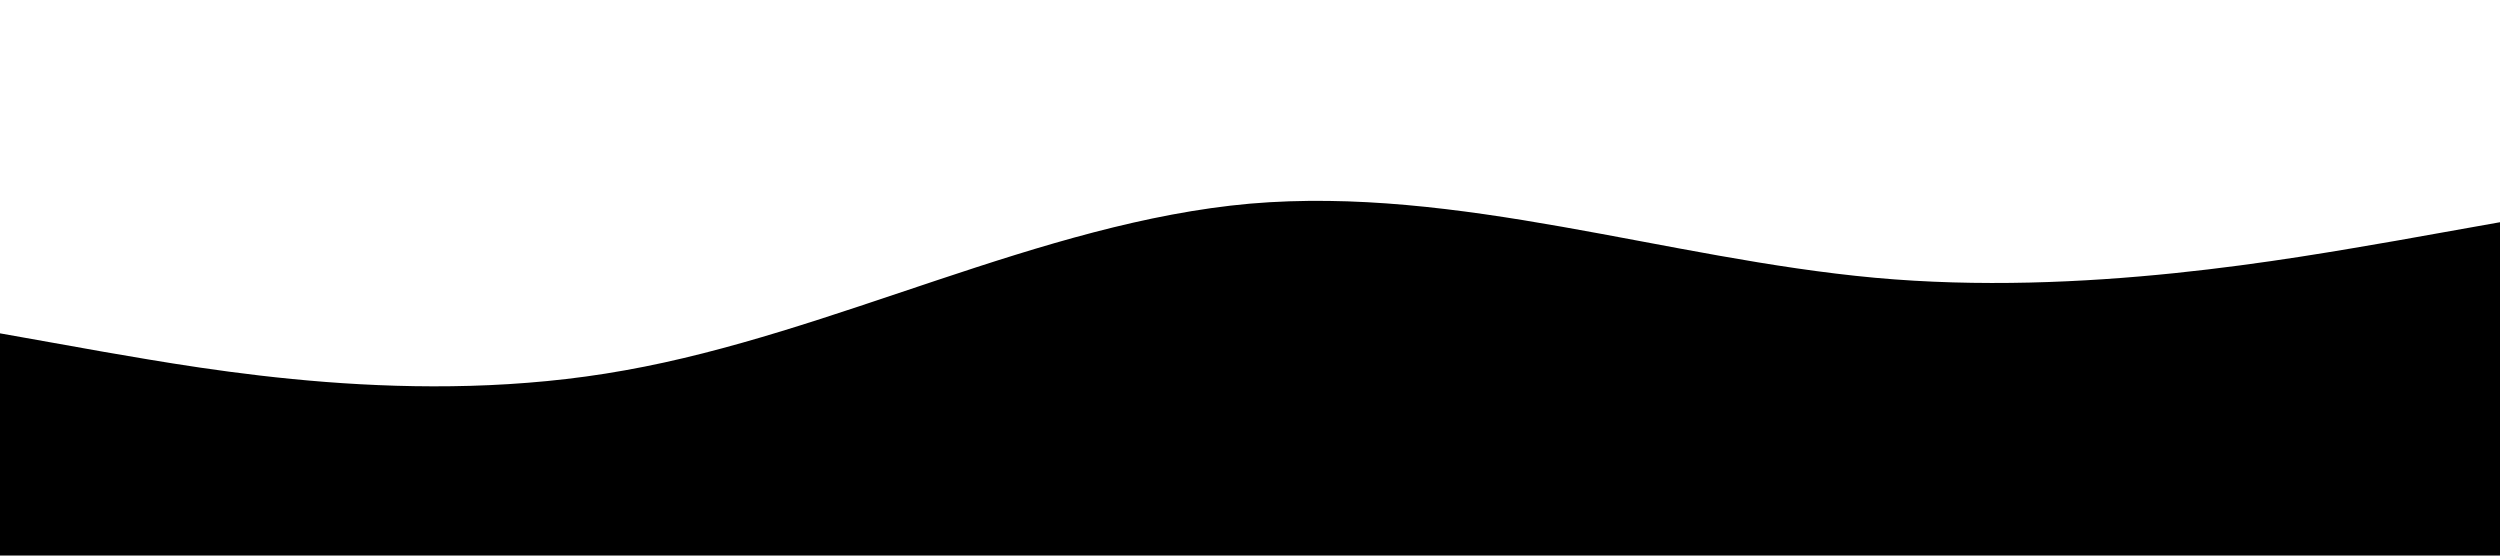 <svg xmlns="http://www.w3.org/2000/svg" viewBox="0 0 1440 320">
    <path fill="#000000" fill-opacity="1" d="M0,192L60,202.7C120,213,240,235,360,213.3C480,192,600,128,720,117.3C840,107,960,149,1080,160C1200,171,1320,149,1380,138.7L1440,128L1440,320L1380,320C1320,320,1200,320,1080,320C960,320,840,320,720,320C600,320,480,320,360,320C240,320,120,320,60,320L0,320Z"></path>
</svg>
  
